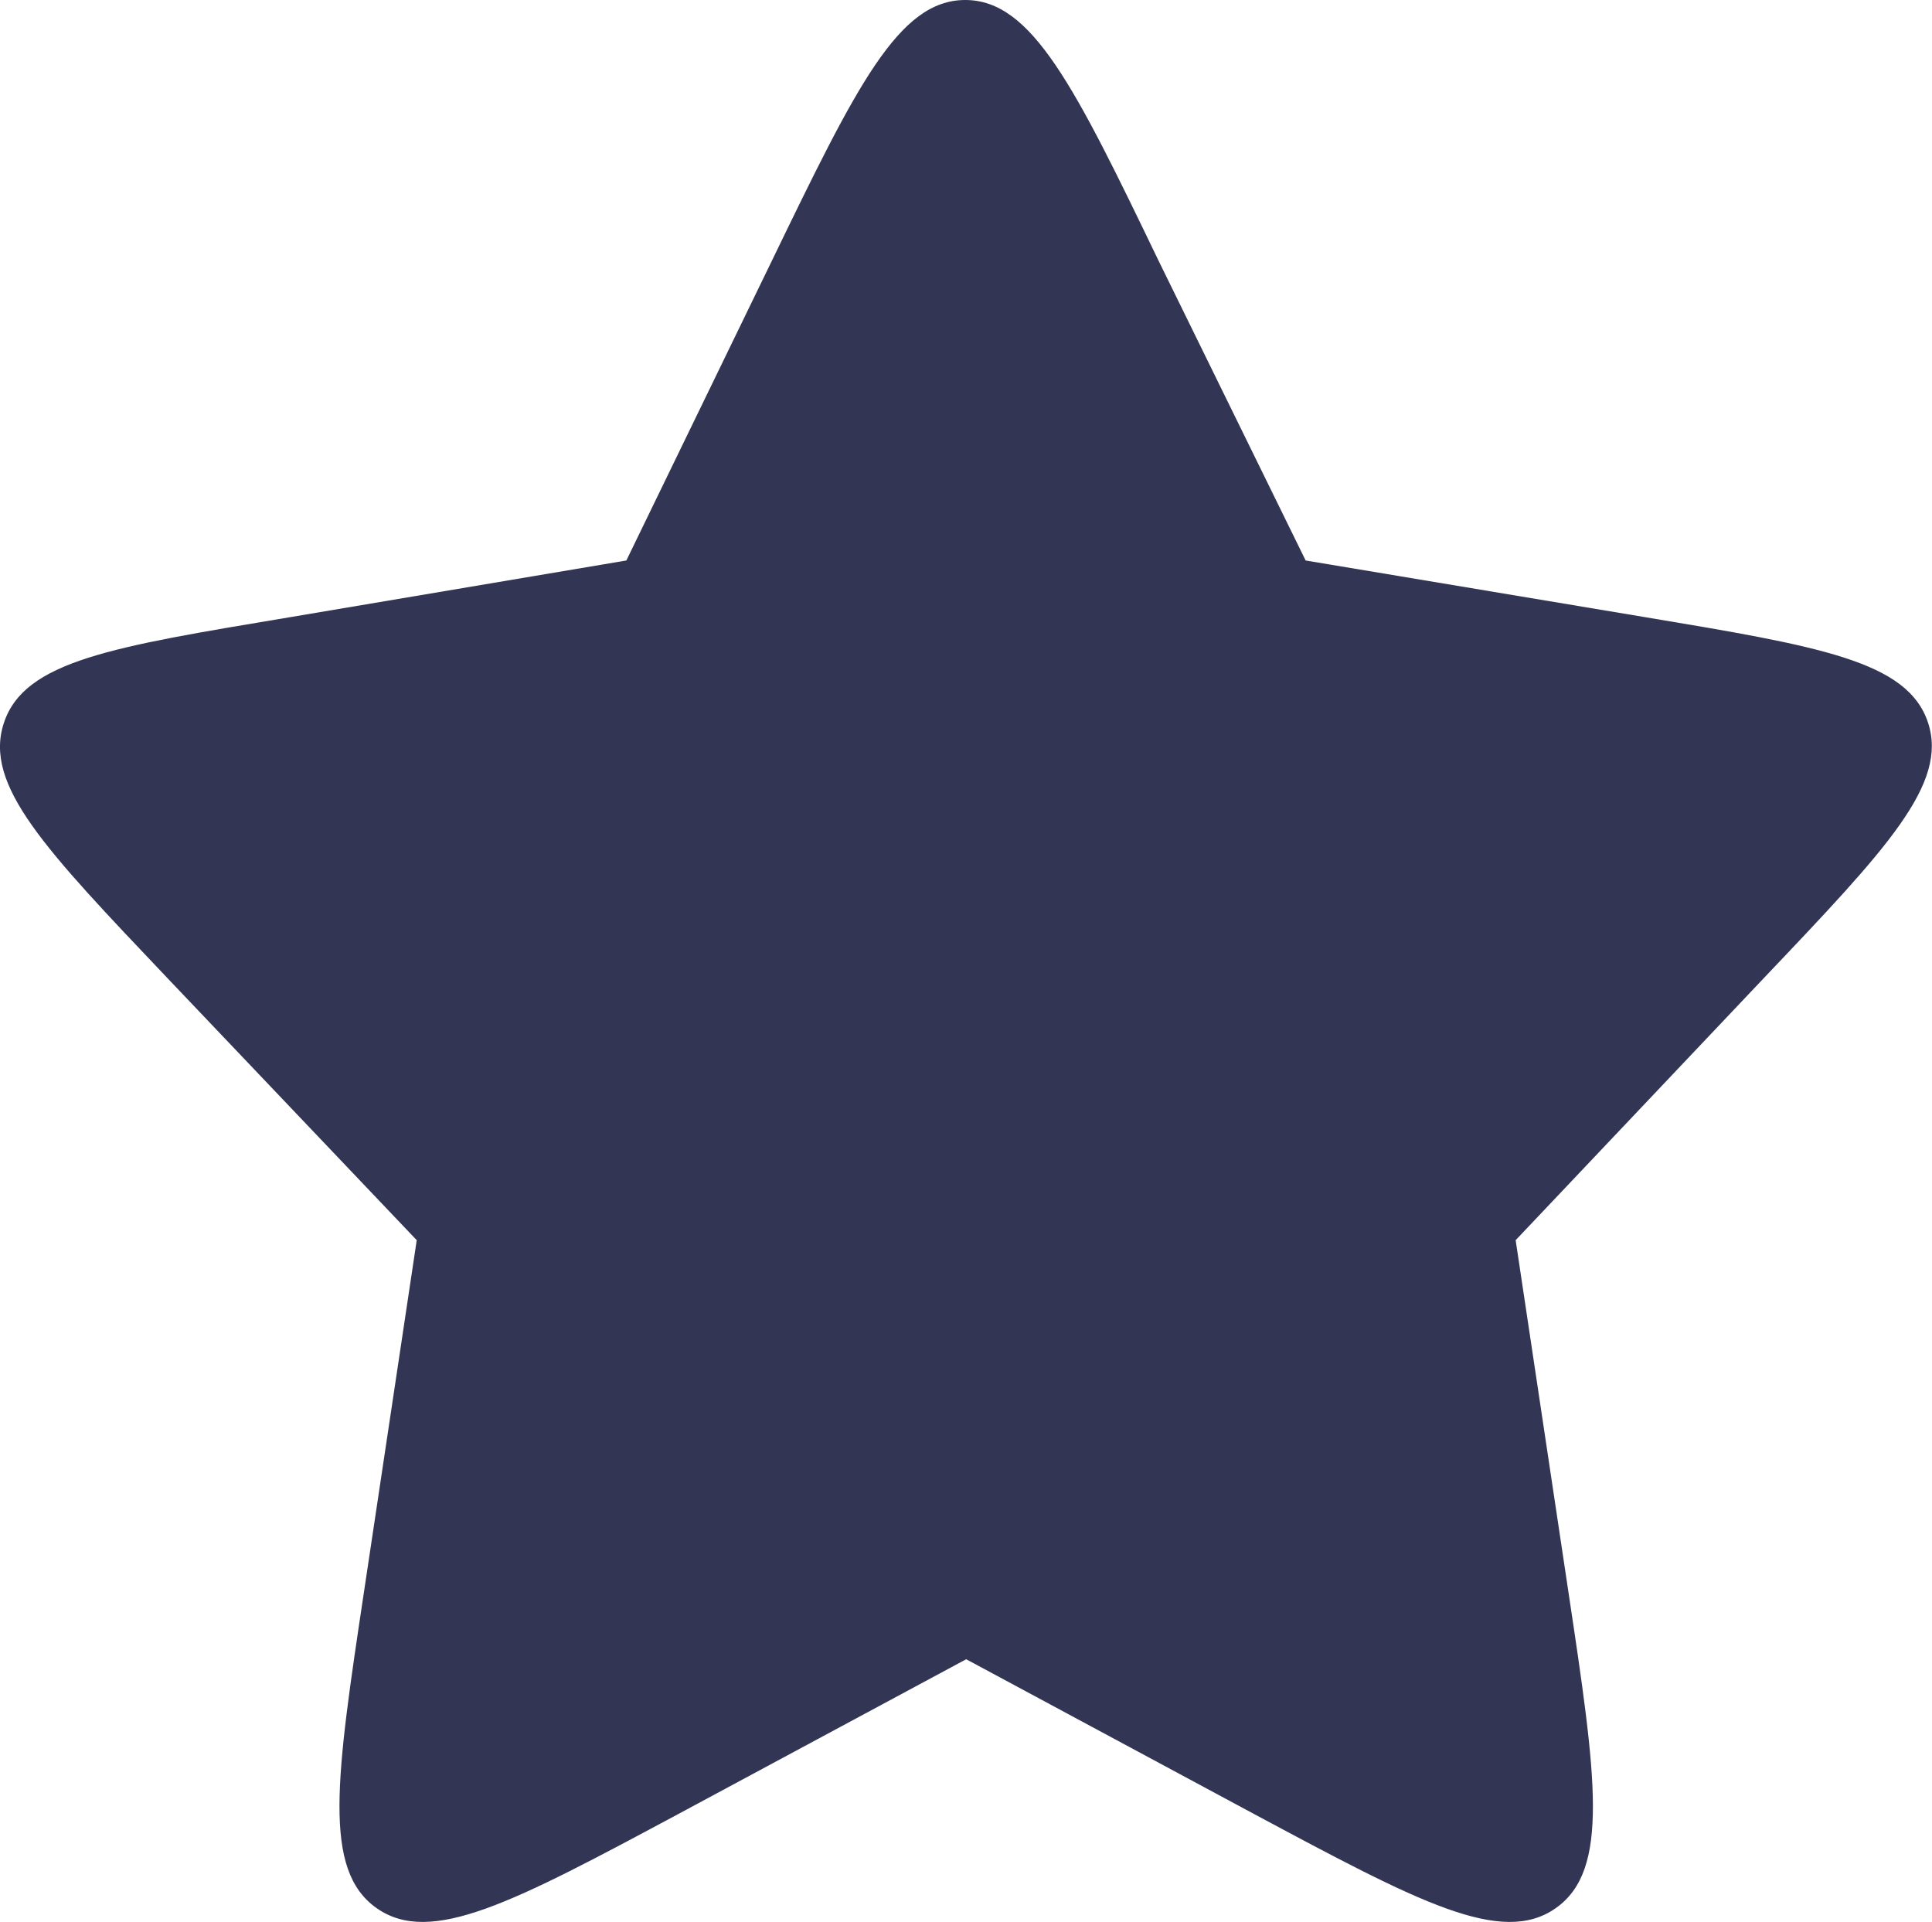 <svg xmlns="http://www.w3.org/2000/svg" width="10" height="9.949" viewBox="0 0 10 9.949">
  <g id="star_solid" transform="translate(-1.99 -2.599)">
    <path id="Path_232" data-name="Path 232" d="M5.986,3.947c.436-.9.654-1.348,1-1.348s.567.449,1,1.348L8.748,5.5l1.749.292c.911.152,1.366.228,1.472.546s-.212.653-.848,1.322L9.835,9.018l.273,1.82c.144.959.216,1.439-.065,1.637s-.709-.03-1.564-.488l-1.488-.8-1.488.8c-.855.458-1.283.686-1.564.488s-.209-.678-.065-1.637l.273-1.82L2.858,7.663c-.636-.67-.954-1-.848-1.322s.562-.394,1.472-.546L5.232,5.5Z" transform="translate(0 0)" fill="#323654"/>
  </g>
</svg>
